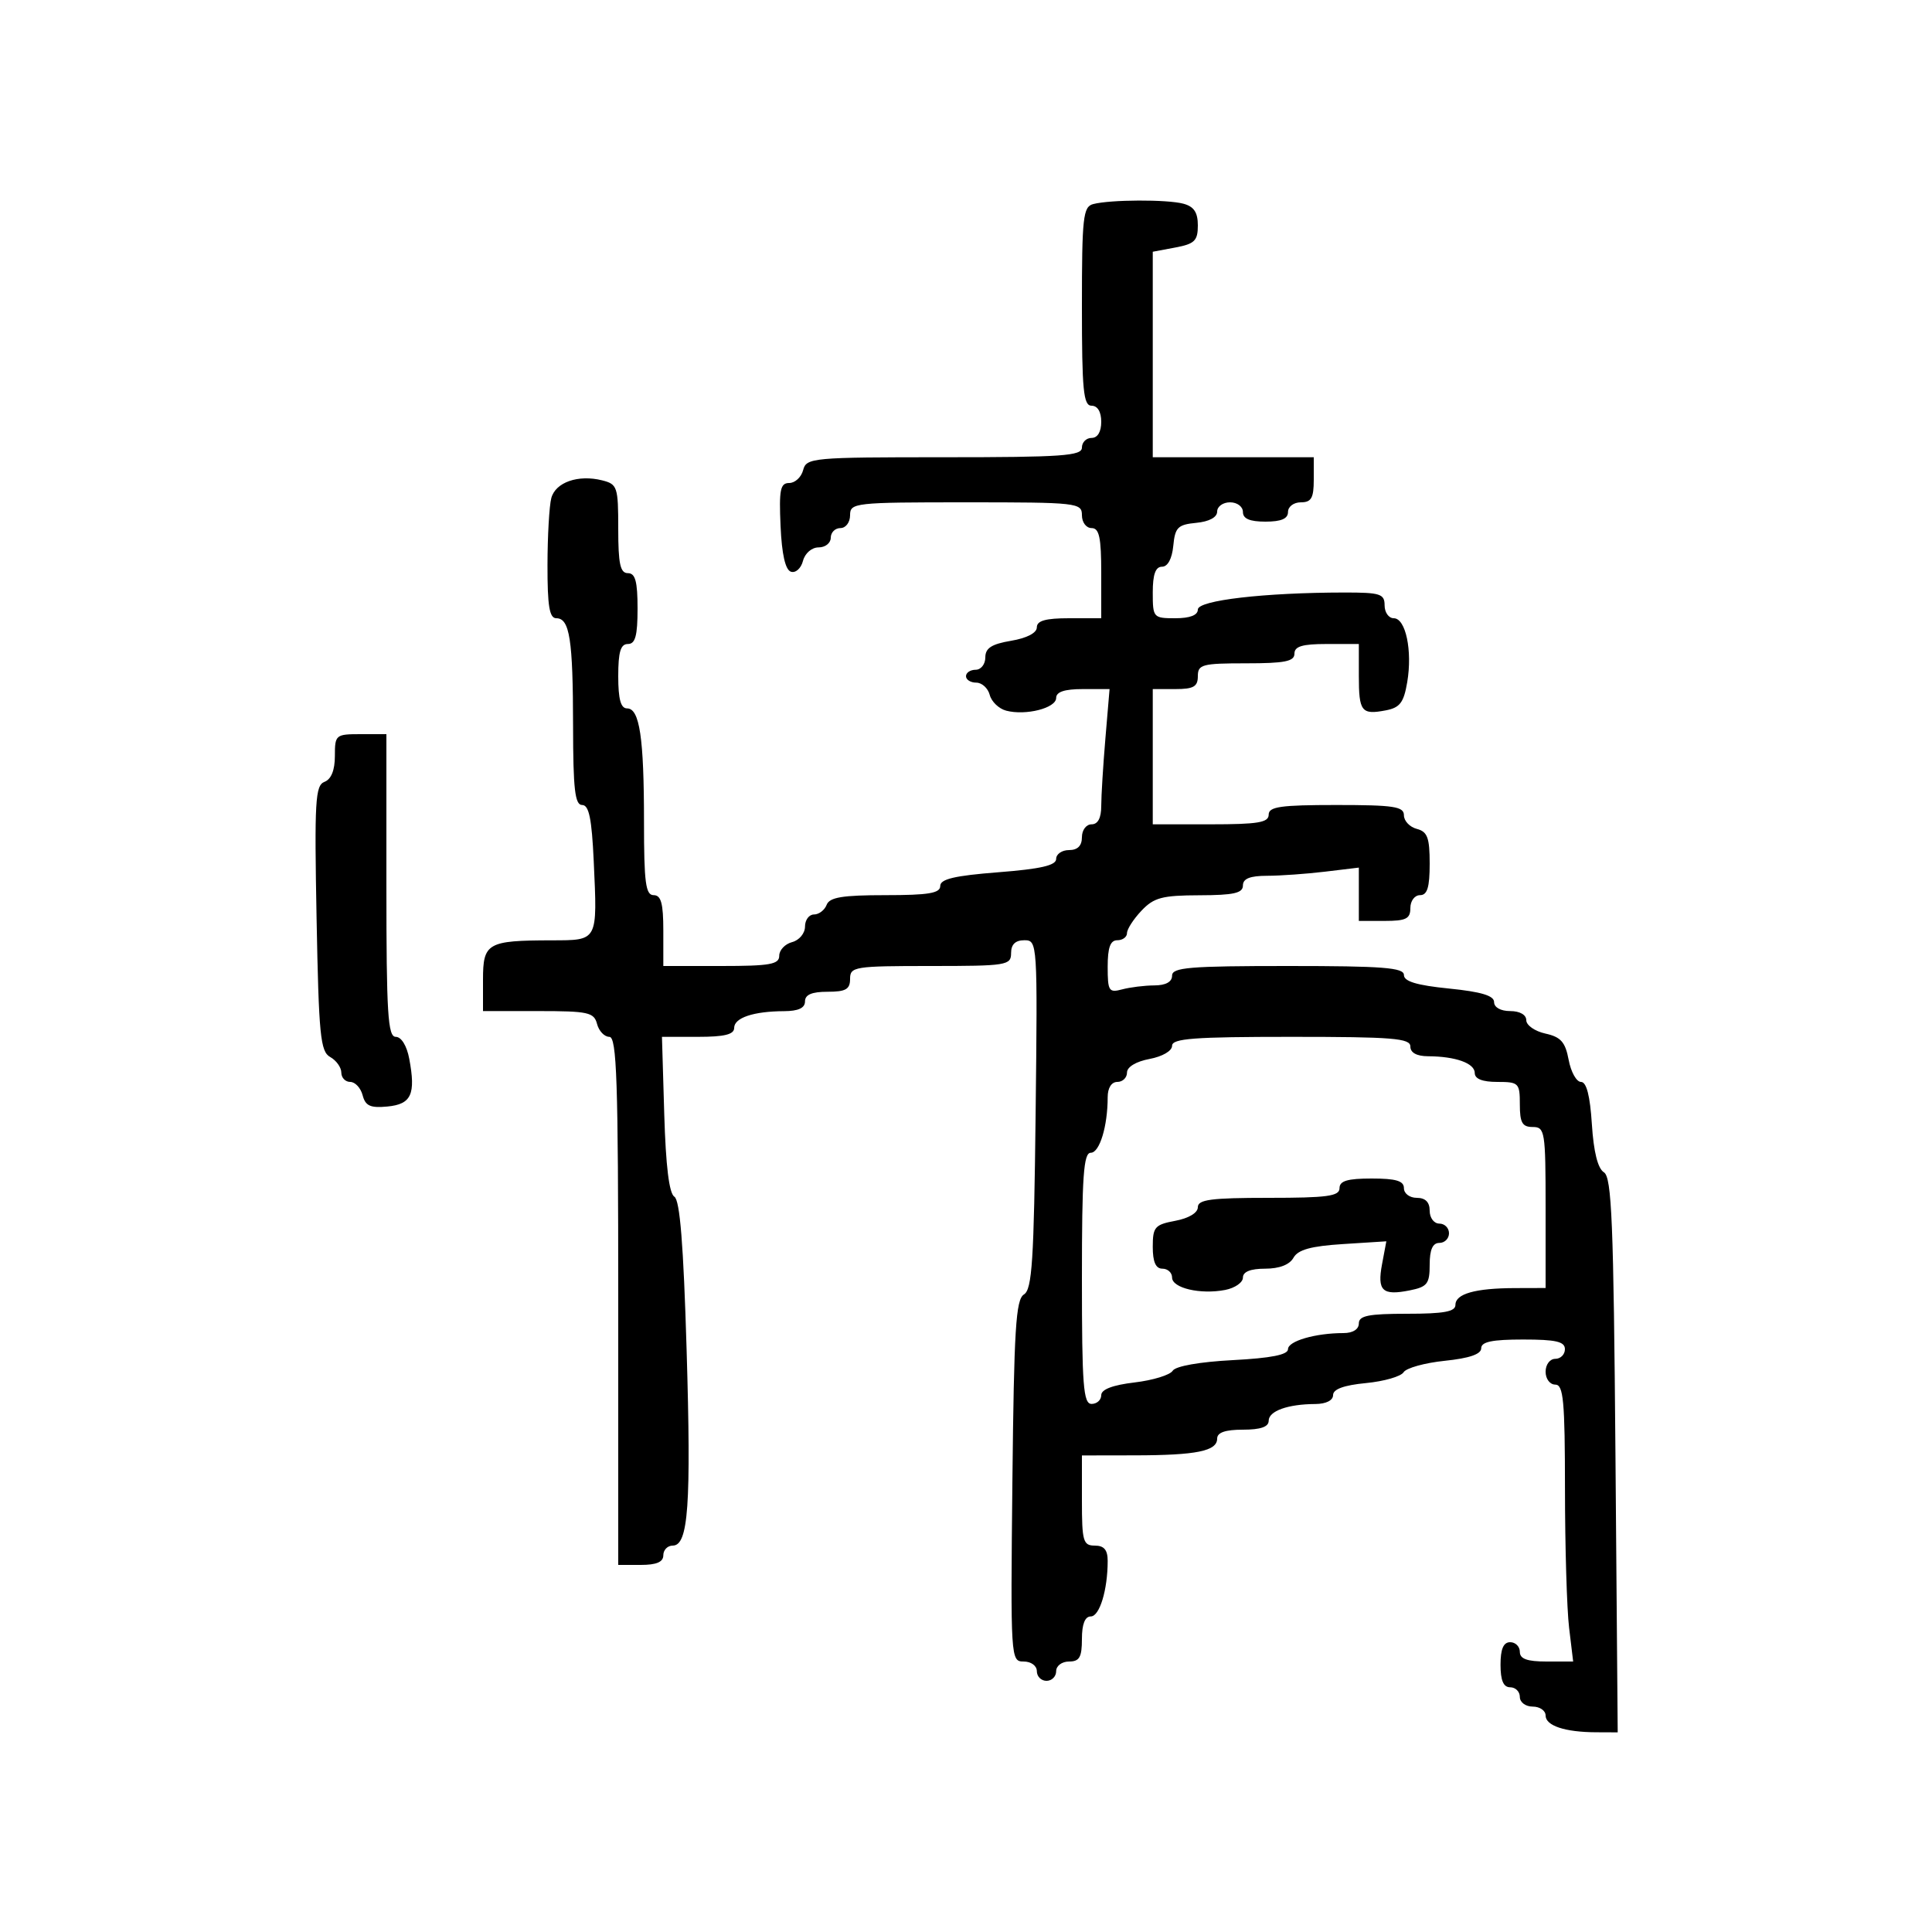 <svg xmlns="http://www.w3.org/2000/svg" width="300" height="300" viewBox="0 0 300 300" version="1.1">
	<path d="M 169.750 31.689 C 168.179 32.100, 168 33.722, 168 47.573 C 168 60.619, 168.231 63, 169.500 63 C 170.433 63, 171 63.944, 171 65.500 C 171 67.056, 170.433 68, 169.500 68 C 168.675 68, 168 68.675, 168 69.500 C 168 70.787, 164.957 71, 146.617 71 C 126.074 71, 125.213 71.079, 124.710 73 C 124.423 74.100, 123.450 75, 122.548 75 C 121.163 75, 120.955 76.036, 121.204 81.670 C 121.400 86.083, 121.946 88.488, 122.816 88.776 C 123.540 89.015, 124.380 88.263, 124.683 87.105 C 124.997 85.905, 126.043 85, 127.117 85 C 128.152 85, 129 84.325, 129 83.500 C 129 82.675, 129.675 82, 130.500 82 C 131.333 82, 132 81.111, 132 80 C 132 78.074, 132.667 78, 150 78 C 167.333 78, 168 78.074, 168 80 C 168 81.111, 168.667 82, 169.500 82 C 170.690 82, 171 83.444, 171 89 L 171 96 166 96 C 162.361 96, 161 96.384, 161 97.412 C 161 98.280, 159.459 99.085, 157 99.500 C 153.964 100.013, 153 100.636, 153 102.088 C 153 103.140, 152.325 104, 151.500 104 C 150.675 104, 150 104.450, 150 105 C 150 105.550, 150.717 106, 151.594 106 C 152.470 106, 153.412 106.858, 153.686 107.908 C 153.960 108.957, 155.110 110.057, 156.241 110.353 C 159.292 111.151, 164 109.950, 164 108.375 C 164 107.429, 165.295 107, 168.147 107 L 172.293 107 171.647 114.651 C 171.291 118.859, 171 123.584, 171 125.151 C 171 127.017, 170.482 128, 169.500 128 C 168.667 128, 168 128.889, 168 130 C 168 131.333, 167.333 132, 166 132 C 164.900 132, 164 132.617, 164 133.371 C 164 134.379, 161.615 134.929, 155 135.446 C 148.207 135.978, 146 136.500, 146 137.575 C 146 138.697, 144.186 139, 137.469 139 C 130.808 139, 128.811 139.329, 128.362 140.500 C 128.045 141.325, 127.159 142, 126.393 142 C 125.627 142, 125 142.848, 125 143.883 C 125 144.926, 124.107 146, 123 146.290 C 121.900 146.577, 121 147.530, 121 148.406 C 121 149.746, 119.568 150, 112 150 L 103 150 103 144.500 C 103 140.278, 102.652 139, 101.500 139 C 100.255 139, 100 137.069, 100 127.625 C 100 114.554, 99.322 110, 97.375 110 C 96.392 110, 96 108.576, 96 105 C 96 101.222, 96.367 100, 97.500 100 C 98.652 100, 99 98.722, 99 94.500 C 99 90.278, 98.652 89, 97.500 89 C 96.312 89, 96 87.568, 96 82.108 C 96 75.591, 95.864 75.183, 93.500 74.589 C 89.788 73.658, 86.266 74.883, 85.608 77.335 C 85.289 78.526, 85.021 83.213, 85.014 87.750 C 85.003 94.114, 85.316 96, 86.383 96 C 88.462 96, 88.971 99.280, 88.986 112.750 C 88.997 122.566, 89.278 125, 90.397 125 C 91.457 125, 91.891 127.115, 92.195 133.750 C 92.766 146.245, 92.898 145.997, 85.633 146.014 C 75.679 146.036, 75 146.425, 75 152.117 L 75 157 83.594 157 C 91.346 157, 92.238 157.196, 92.710 159 C 92.998 160.100, 93.856 161, 94.617 161 C 95.772 161, 96 167.759, 96 202 L 96 243 99.500 243 C 101.944 243, 103 242.548, 103 241.500 C 103 240.675, 103.655 240, 104.455 240 C 106.893 240, 107.337 233.750, 106.616 209.576 C 106.129 193.246, 105.578 186.357, 104.715 185.824 C 103.905 185.323, 103.382 181.062, 103.145 173.036 L 102.789 161 108.395 161 C 112.500 161, 114 160.630, 114 159.617 C 114 158.041, 117 157.034, 121.750 157.014 C 123.966 157.004, 125 156.523, 125 155.500 C 125 154.452, 126.056 154, 128.500 154 C 131.333 154, 132 153.619, 132 152 C 132 150.107, 132.667 150, 144.500 150 C 156.333 150, 157 149.893, 157 148 C 157 146.647, 157.667 146, 159.060 146 C 161.096 146, 161.116 146.305, 160.810 173.038 C 160.549 195.762, 160.261 200.223, 159 201 C 157.736 201.779, 157.454 206.338, 157.205 229.962 C 156.915 257.633, 156.938 258, 158.955 258 C 160.106 258, 161 258.656, 161 259.500 C 161 260.325, 161.675 261, 162.500 261 C 163.325 261, 164 260.325, 164 259.500 C 164 258.667, 164.889 258, 166 258 C 167.619 258, 168 257.333, 168 254.500 C 168 252.197, 168.470 251, 169.375 251 C 170.746 251, 172 246.880, 172 242.375 C 172 240.667, 171.439 240, 170 240 C 168.190 240, 168 239.333, 168 233 L 168 226 176.250 225.986 C 185.804 225.971, 189 225.318, 189 223.383 C 189 222.436, 190.261 222, 193 222 C 195.739 222, 197 221.564, 197 220.617 C 197 219.101, 199.968 218.035, 204.250 218.014 C 205.908 218.005, 207 217.455, 207 216.627 C 207 215.707, 208.683 215.093, 212.107 214.764 C 214.915 214.494, 217.545 213.736, 217.950 213.080 C 218.356 212.424, 221.233 211.625, 224.344 211.304 C 228.160 210.910, 230 210.278, 230 209.360 C 230 208.353, 231.686 208, 236.500 208 C 241.611 208, 243 208.321, 243 209.500 C 243 210.325, 242.325 211, 241.500 211 C 240.667 211, 240 211.889, 240 213 C 240 214.111, 240.667 215, 241.500 215 C 242.771 215, 243.001 217.476, 243.009 231.250 C 243.013 240.188, 243.301 249.863, 243.648 252.750 L 244.279 258 240.139 258 C 237.127 258, 236 257.592, 236 256.500 C 236 255.675, 235.325 255, 234.500 255 C 233.452 255, 233 256.056, 233 258.500 C 233 260.944, 233.452 262, 234.500 262 C 235.325 262, 236 262.675, 236 263.500 C 236 264.333, 236.889 265, 238 265 C 239.100 265, 240 265.623, 240 266.383 C 240 267.970, 243.005 268.967, 247.848 268.986 L 251.196 269 250.848 225.963 C 250.555 189.736, 250.271 182.785, 249.052 182.032 C 248.106 181.448, 247.458 178.856, 247.185 174.568 C 246.903 170.138, 246.353 168, 245.495 168 C 244.795 168, 243.933 166.458, 243.580 164.572 C 243.060 161.804, 242.366 161.020, 239.968 160.493 C 238.336 160.134, 237 159.202, 237 158.421 C 237 157.572, 235.993 157, 234.500 157 C 233.025 157, 232 156.427, 232 155.601 C 232 154.604, 229.995 154.002, 225 153.500 C 220.005 152.998, 218 152.396, 218 151.399 C 218 150.252, 214.753 150, 200 150 C 184.667 150, 182 150.222, 182 151.500 C 182 152.466, 181.022 153.005, 179.250 153.014 C 177.738 153.021, 175.488 153.299, 174.250 153.630 C 172.183 154.184, 172 153.898, 172 150.117 C 172 147.124, 172.410 146, 173.500 146 C 174.325 146, 175 145.501, 175 144.891 C 175 144.281, 176.012 142.714, 177.250 141.408 C 179.181 139.371, 180.457 139.032, 186.250 139.017 C 191.576 139.004, 193 138.683, 193 137.500 C 193 136.435, 194.087 135.997, 196.750 135.991 C 198.813 135.987, 202.863 135.699, 205.750 135.352 L 211 134.721 211 138.861 L 211 143 215 143 C 218.333 143, 219 142.667, 219 141 C 219 139.889, 219.667 139, 220.500 139 C 221.629 139, 222 137.791, 222 134.117 C 222 130.074, 221.656 129.143, 220 128.710 C 218.900 128.423, 218 127.470, 218 126.594 C 218 125.237, 216.441 125, 207.500 125 C 198.833 125, 197 125.262, 197 126.500 C 197 127.722, 195.333 128, 188 128 L 179 128 179 117.500 L 179 107 182.500 107 C 185.333 107, 186 106.619, 186 105 C 186 103.178, 186.667 103, 193.500 103 C 199.500 103, 201 102.700, 201 101.500 C 201 100.367, 202.222 100, 206 100 L 211 100 211 104.941 C 211 110.504, 211.408 111.027, 215.185 110.305 C 217.379 109.886, 217.977 109.098, 218.514 105.919 C 219.339 101.031, 218.278 96, 216.421 96 C 215.639 96, 215 95.100, 215 94 C 215 92.213, 214.335 92.001, 208.750 92.006 C 196.327 92.018, 186 93.217, 186 94.648 C 186 95.526, 184.774 96, 182.500 96 C 179.083 96, 179 95.905, 179 92 C 179 89.190, 179.427 88, 180.437 88 C 181.327 88, 181.993 86.763, 182.187 84.750 C 182.462 81.892, 182.892 81.462, 185.750 81.187 C 187.763 80.993, 189 80.327, 189 79.437 C 189 78.646, 189.900 78, 191 78 C 192.111 78, 193 78.667, 193 79.500 C 193 80.548, 194.056 81, 196.500 81 C 198.944 81, 200 80.548, 200 79.500 C 200 78.667, 200.889 78, 202 78 C 203.619 78, 204 77.333, 204 74.500 L 204 71 191.500 71 L 179 71 179 55.045 L 179 39.091 182.500 38.434 C 185.500 37.871, 186 37.382, 186 35.005 C 186 32.976, 185.397 32.072, 183.750 31.630 C 181.223 30.953, 172.426 30.990, 169.750 31.689 M 52 117.393 C 52 119.594, 51.433 121.004, 50.385 121.406 C 48.953 121.955, 48.814 124.357, 49.158 142.596 C 49.501 160.796, 49.745 163.278, 51.273 164.133 C 52.223 164.664, 53 165.752, 53 166.550 C 53 167.347, 53.623 168, 54.383 168 C 55.144 168, 56.010 168.931, 56.308 170.069 C 56.742 171.728, 57.506 172.075, 60.166 171.819 C 63.879 171.462, 64.582 169.918, 63.547 164.400 C 63.169 162.384, 62.317 161, 61.455 161 C 60.223 161, 60 157.397, 60 137.500 L 60 114 56 114 C 52.119 114, 52 114.101, 52 117.393 M 182 162.389 C 182 163.184, 180.505 164.058, 178.500 164.434 C 176.405 164.827, 175 165.675, 175 166.545 C 175 167.345, 174.325 168, 173.500 168 C 172.588 168, 172 168.931, 172 170.375 C 172 174.880, 170.746 179, 169.375 179 C 168.255 179, 168 182.621, 168 198.500 C 168 215.167, 168.218 218, 169.500 218 C 170.325 218, 171 217.388, 171 216.639 C 171 215.746, 172.777 215.068, 176.175 214.666 C 179.021 214.329, 181.683 213.512, 182.092 212.852 C 182.537 212.131, 186.269 211.470, 191.417 211.200 C 197.375 210.887, 200 210.367, 200 209.500 C 200 208.236, 204.265 207, 208.625 207 C 210.069 207, 211 206.412, 211 205.500 C 211 204.300, 212.500 204, 218.500 204 C 224.219 204, 226 203.671, 226 202.617 C 226 200.897, 229.077 200.031, 235.250 200.014 L 240 200 240 187.500 C 240 175.667, 239.893 175, 238 175 C 236.381 175, 236 174.333, 236 171.500 C 236 168.167, 235.833 168, 232.500 168 C 230.187 168, 229 167.531, 229 166.617 C 229 165.101, 226.032 164.035, 221.750 164.014 C 219.978 164.005, 219 163.466, 219 162.500 C 219 161.221, 216.278 161, 200.500 161 C 185.381 161, 182 161.254, 182 162.389 M 208 184.500 C 208 185.742, 206.111 186, 197 186 C 188.041 186, 186 186.270, 186 187.455 C 186 188.325, 184.595 189.173, 182.500 189.566 C 179.318 190.163, 179 190.530, 179 193.611 C 179 195.957, 179.462 197, 180.500 197 C 181.325 197, 182 197.619, 182 198.375 C 182 200.016, 186.410 201.046, 190.250 200.300 C 191.762 200.007, 193 199.144, 193 198.383 C 193 197.473, 194.179 197, 196.450 197 C 198.655 197, 200.243 196.388, 200.850 195.304 C 201.552 194.049, 203.552 193.496, 208.534 193.179 L 215.270 192.750 214.604 196.297 C 213.827 200.438, 214.652 201.220, 218.897 200.371 C 221.632 199.824, 222 199.350, 222 196.375 C 222 194.042, 222.463 193, 223.500 193 C 224.325 193, 225 192.325, 225 191.500 C 225 190.675, 224.325 190, 223.500 190 C 222.667 190, 222 189.111, 222 188 C 222 186.667, 221.333 186, 220 186 C 218.889 186, 218 185.333, 218 184.500 C 218 183.367, 216.778 183, 213 183 C 209.222 183, 208 183.367, 208 184.500" stroke="none" fill="black" fill-rule="evenodd"/>
</svg>
